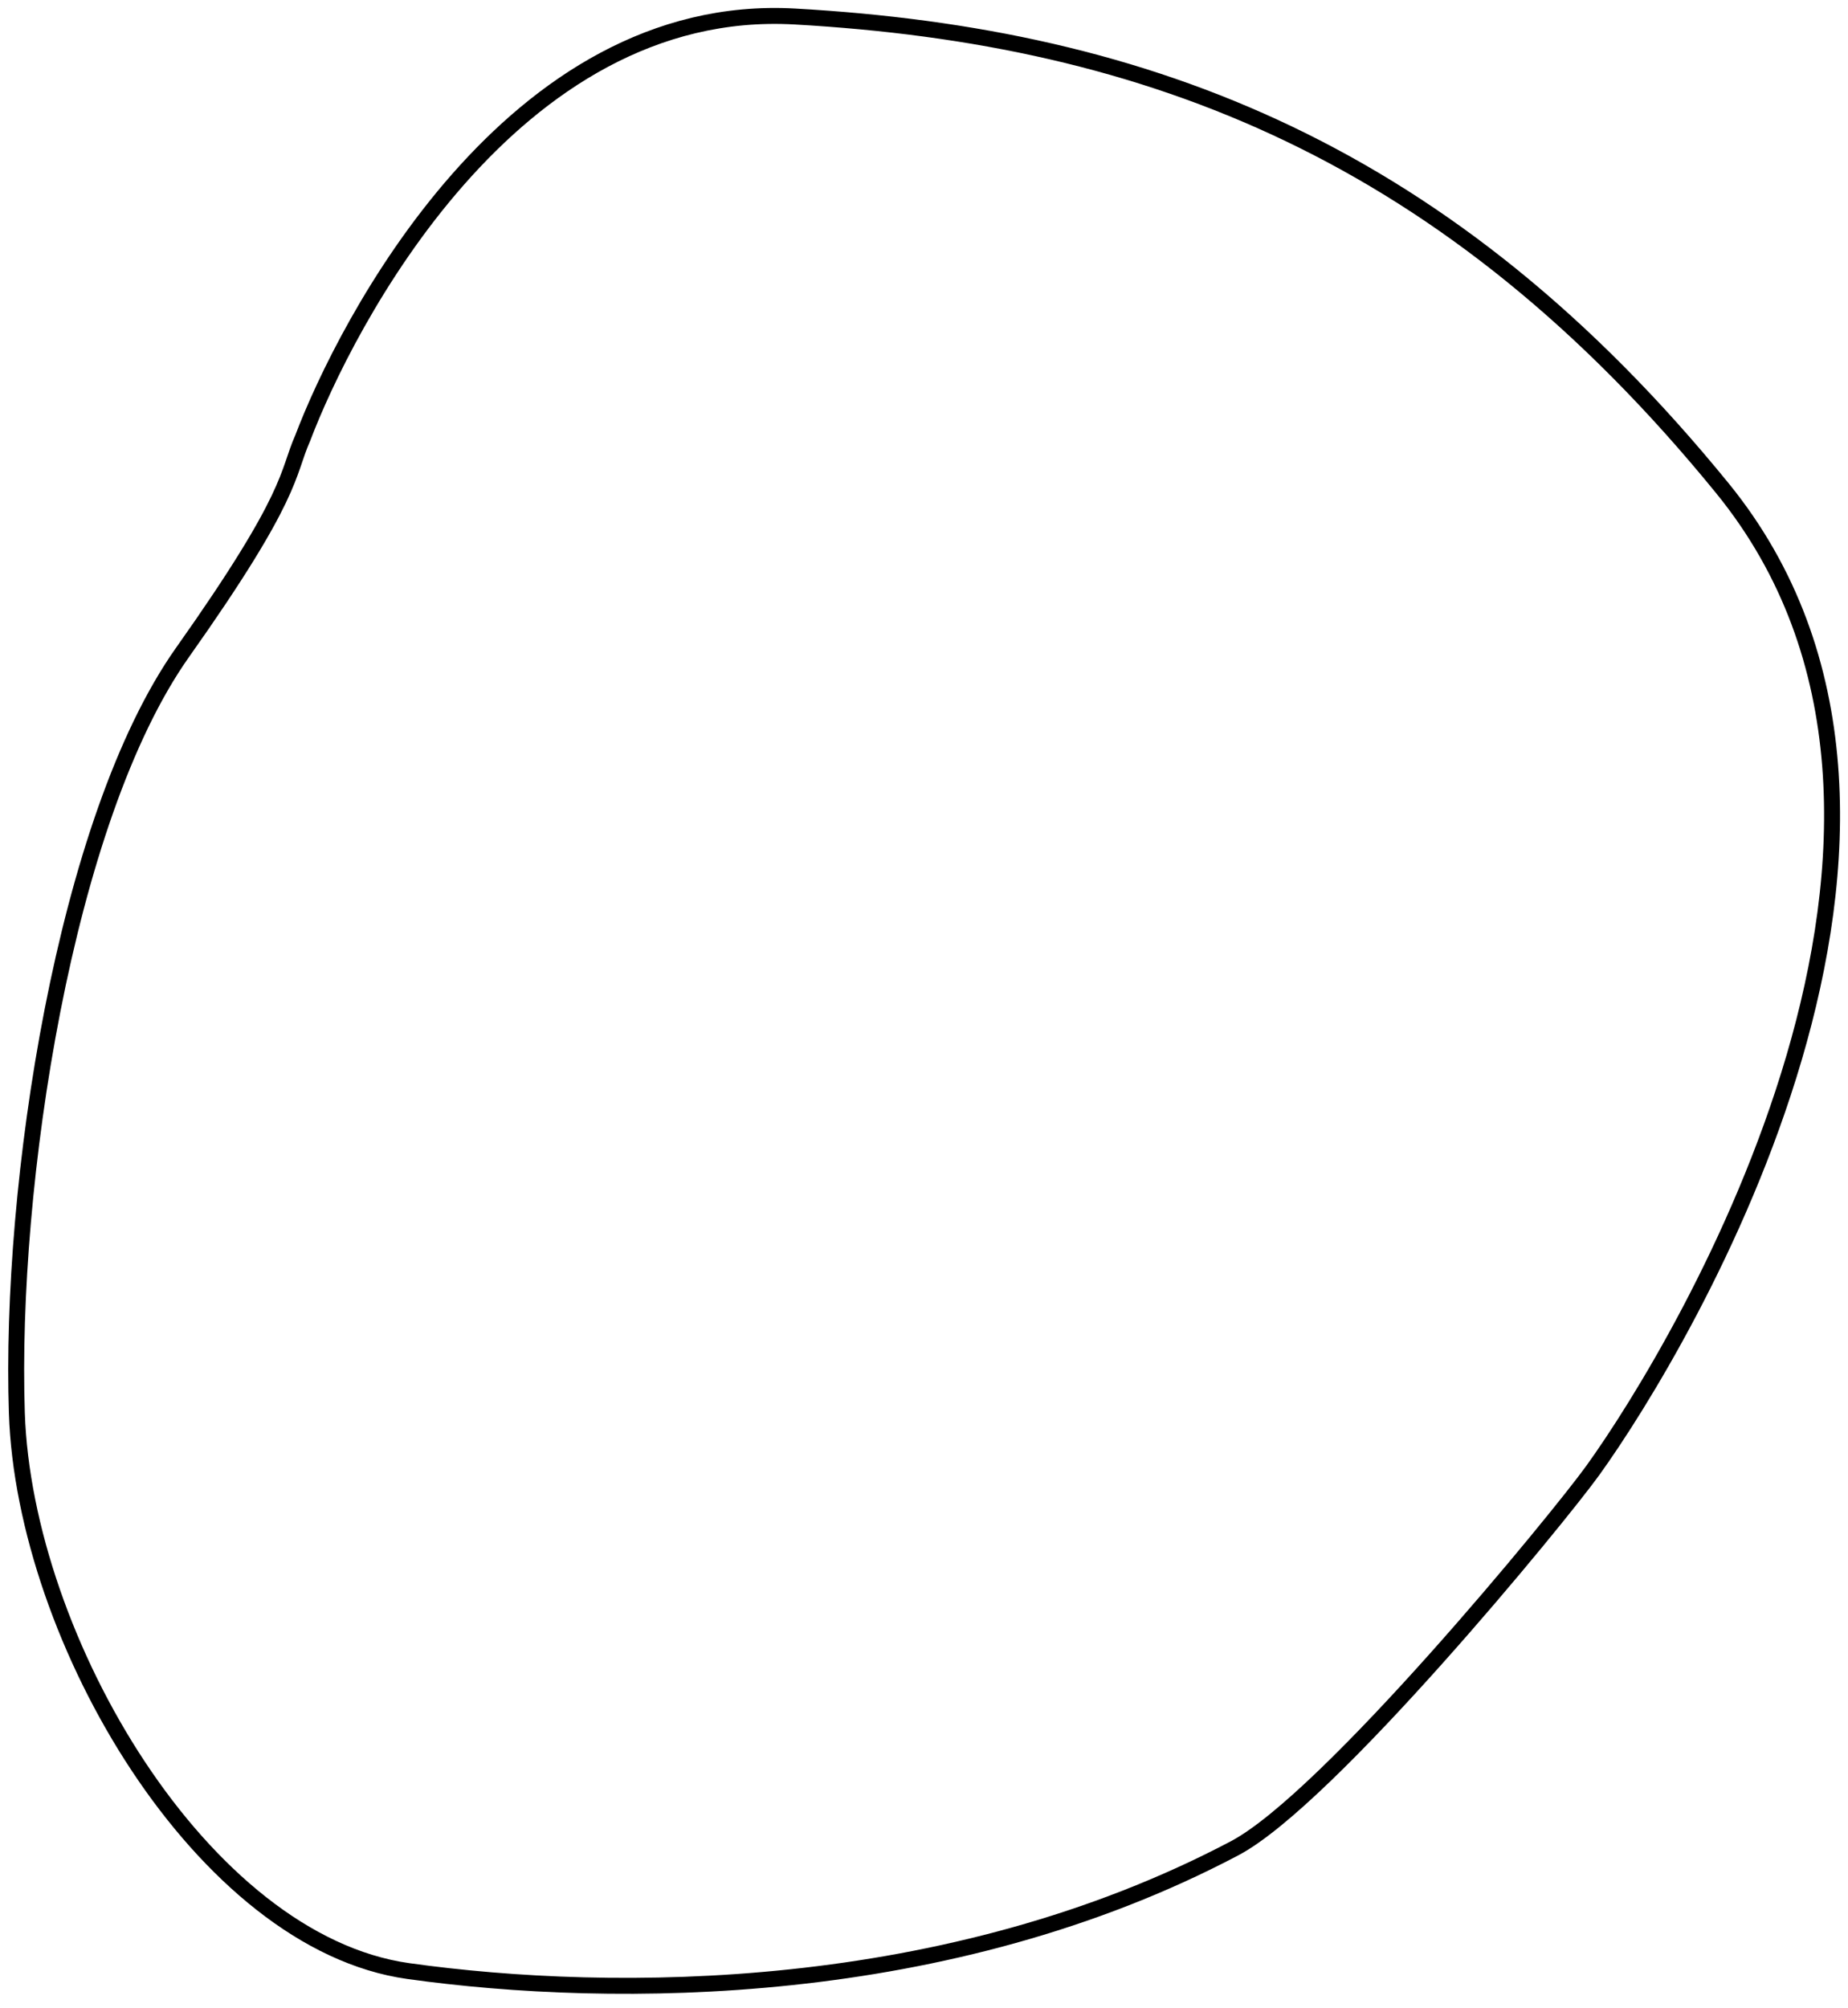 <svg width="116" height="126" viewBox="0 0 116 126" fill="none" xmlns="http://www.w3.org/2000/svg">
<path d="M49.892 1.036C32.049 0.031 21.661 20.482 19 27.497C17.991 29.775 18.5 30.997 11.467 40.931C4.024 51.443 0.589 74.464 1.058 88.679C1.528 102.893 12.719 121.898 25.631 123.705C38.544 125.511 59.5 125.497 77.5 115.997C83.382 112.893 97.803 95.31 99.977 92.291C105.69 84.36 125.255 51.69 108.116 30.643C90.978 9.596 72.195 2.292 49.892 1.036Z" stroke="black"/>
</svg>
